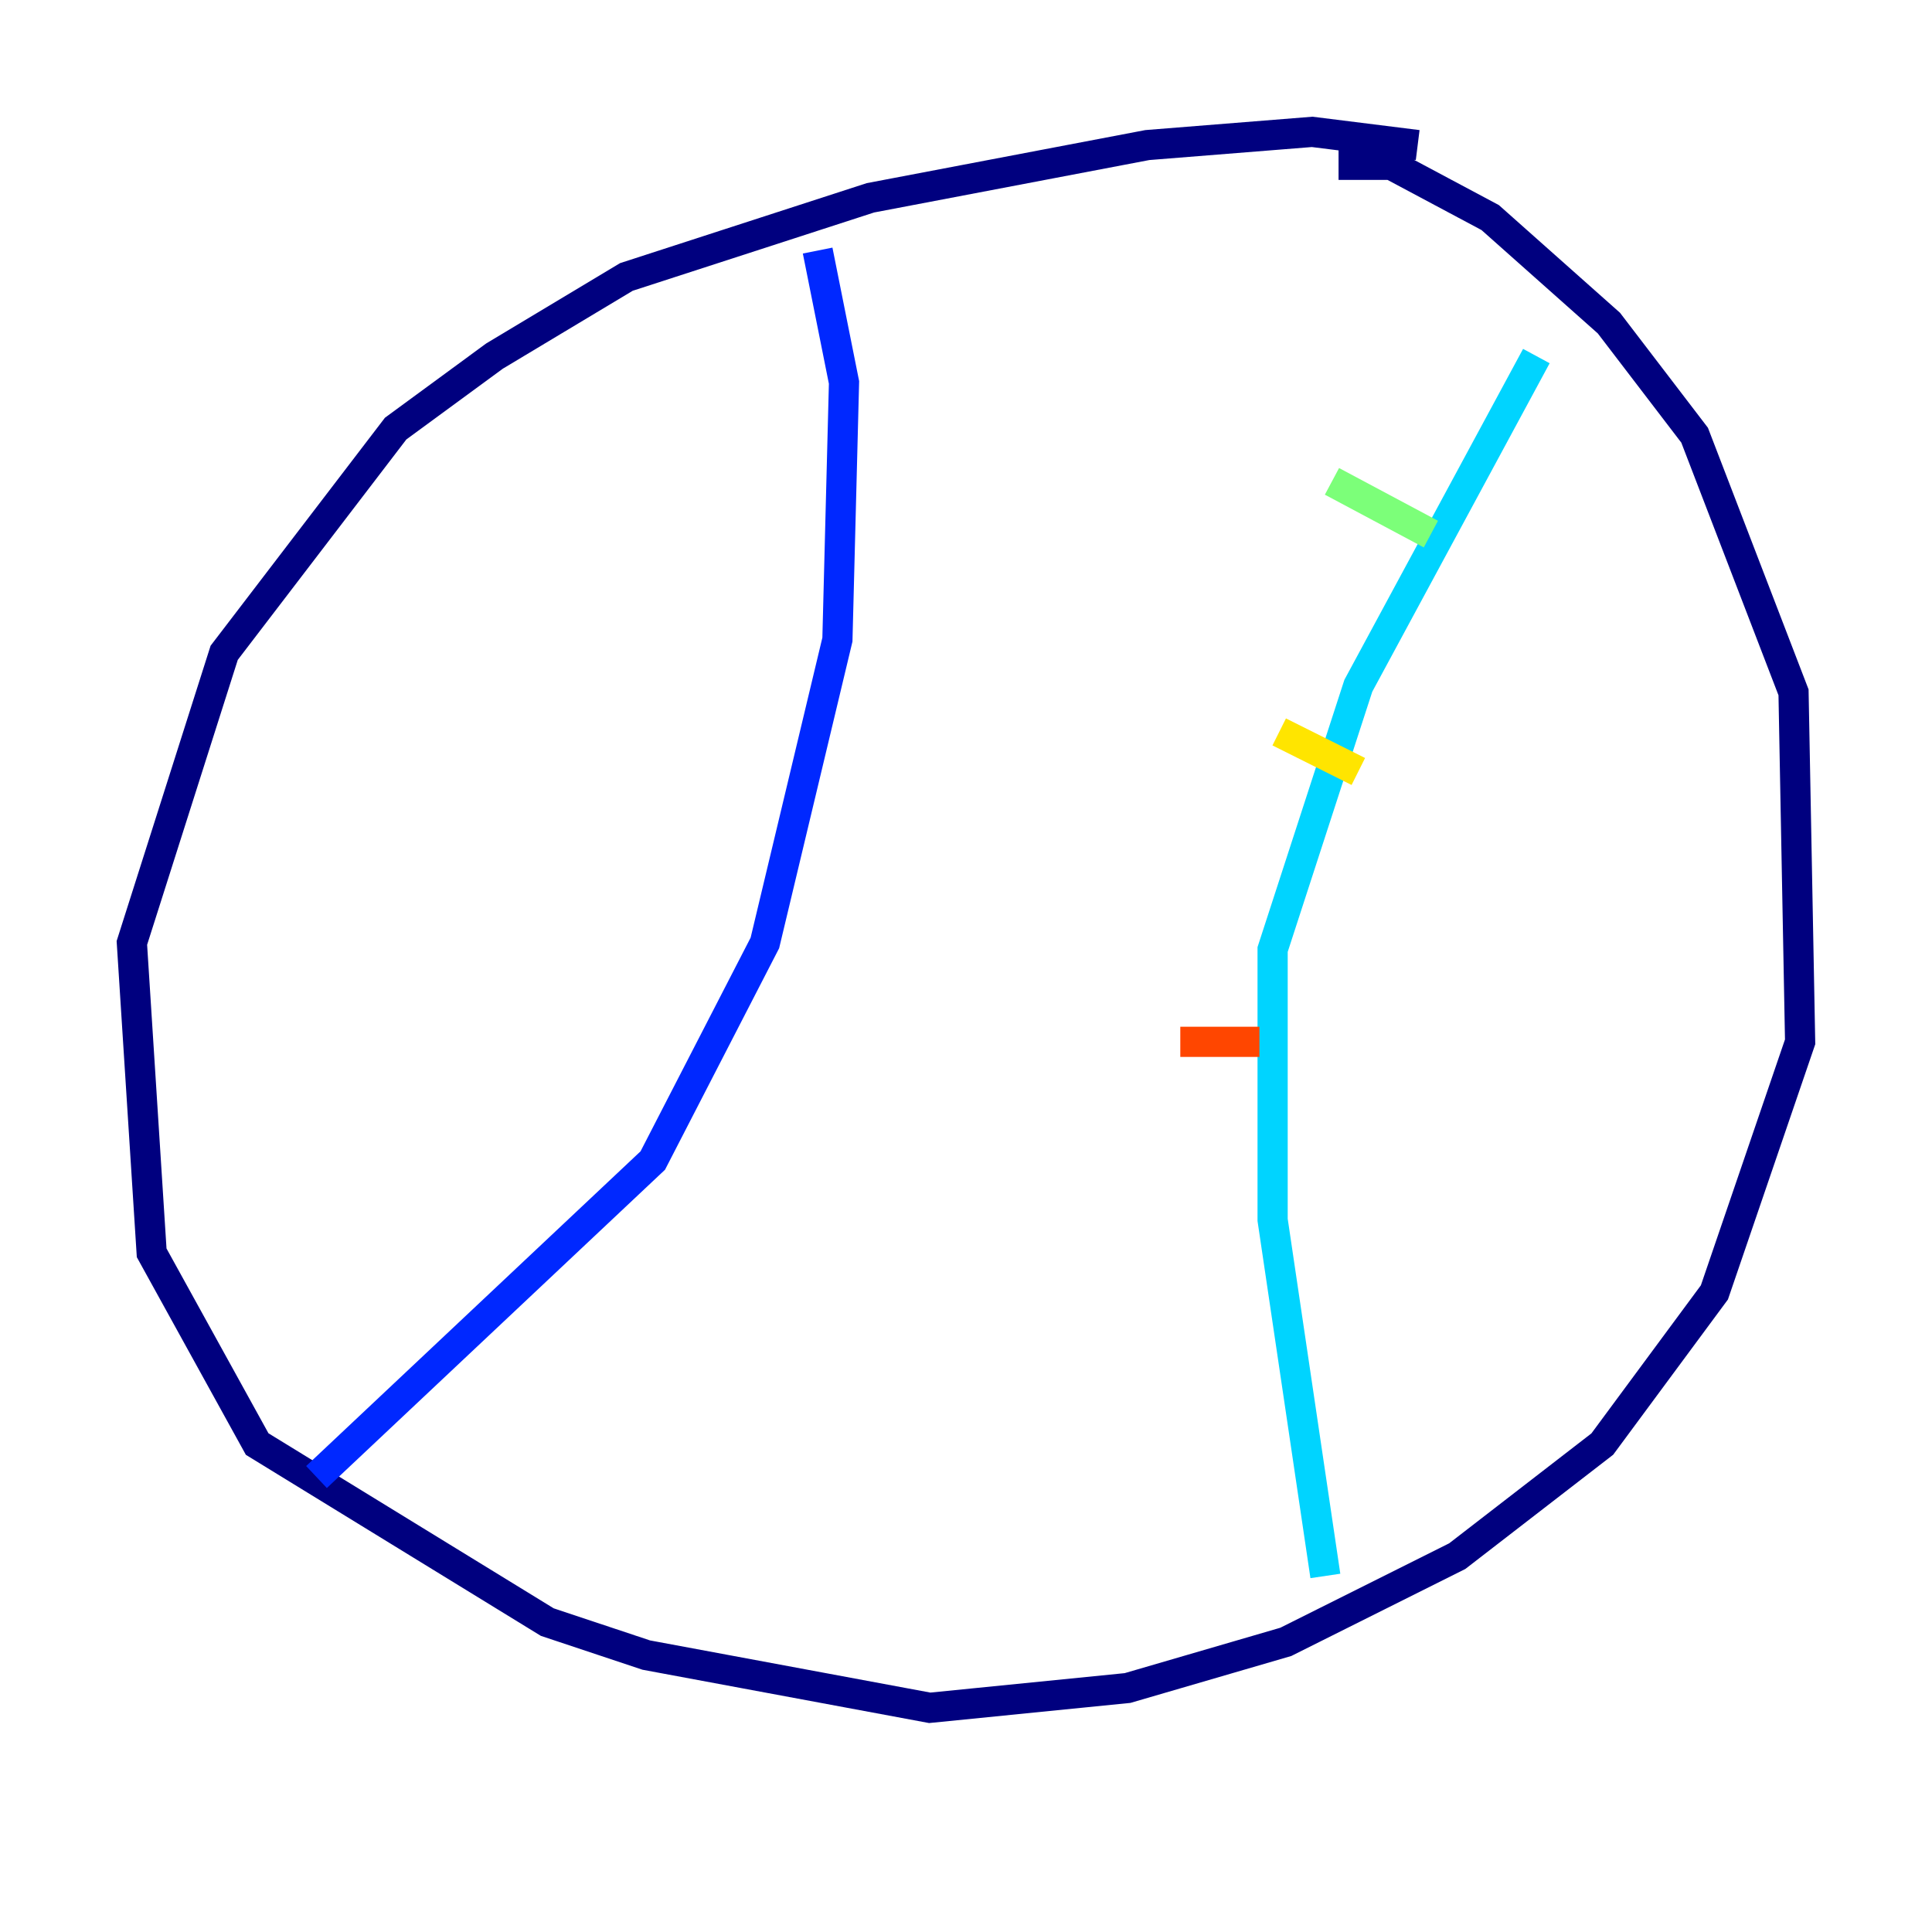 <?xml version="1.0" encoding="utf-8" ?>
<svg baseProfile="tiny" height="128" version="1.2" viewBox="0,0,128,128" width="128" xmlns="http://www.w3.org/2000/svg" xmlns:ev="http://www.w3.org/2001/xml-events" xmlns:xlink="http://www.w3.org/1999/xlink"><defs /><polyline fill="none" points="93.925,9.611 86.935,8.737 76.014,9.611 57.666,13.106 41.502,18.348 32.764,23.59 26.212,28.396 14.853,43.249 8.737,62.471 10.048,83.003 17.038,95.672 36.259,107.468 42.812,109.652 61.597,113.147 74.703,111.836 85.188,108.778 96.546,103.099 106.157,95.672 113.584,85.625 119.263,69.024 118.826,45.87 112.273,28.833 106.594,21.406 98.73,14.416 92.177,10.921 88.683,10.921" stroke="#00007f" stroke-width="2" /><polyline fill="none" points="54.171,16.601 55.918,25.338 55.481,42.375 50.676,62.471 43.249,76.887 20.969,97.857" stroke="#0028ff" stroke-width="2" /><polyline fill="none" points="101.788,23.59 89.993,45.433 84.314,62.908 84.314,80.819 87.809,104.41" stroke="#00d4ff" stroke-width="2" /><polyline fill="none" points="88.246,31.891 94.799,35.386" stroke="#7cff79" stroke-width="2" /><polyline fill="none" points="84.751,48.492 89.993,51.113" stroke="#ffe500" stroke-width="2" /><polyline fill="none" points="78.198,69.024 83.44,69.024" stroke="#ff4600" stroke-width="2" /><polyline fill="none" points="79.508,86.061 79.508,86.061" stroke="#7f0000" stroke-width="2" /></svg>